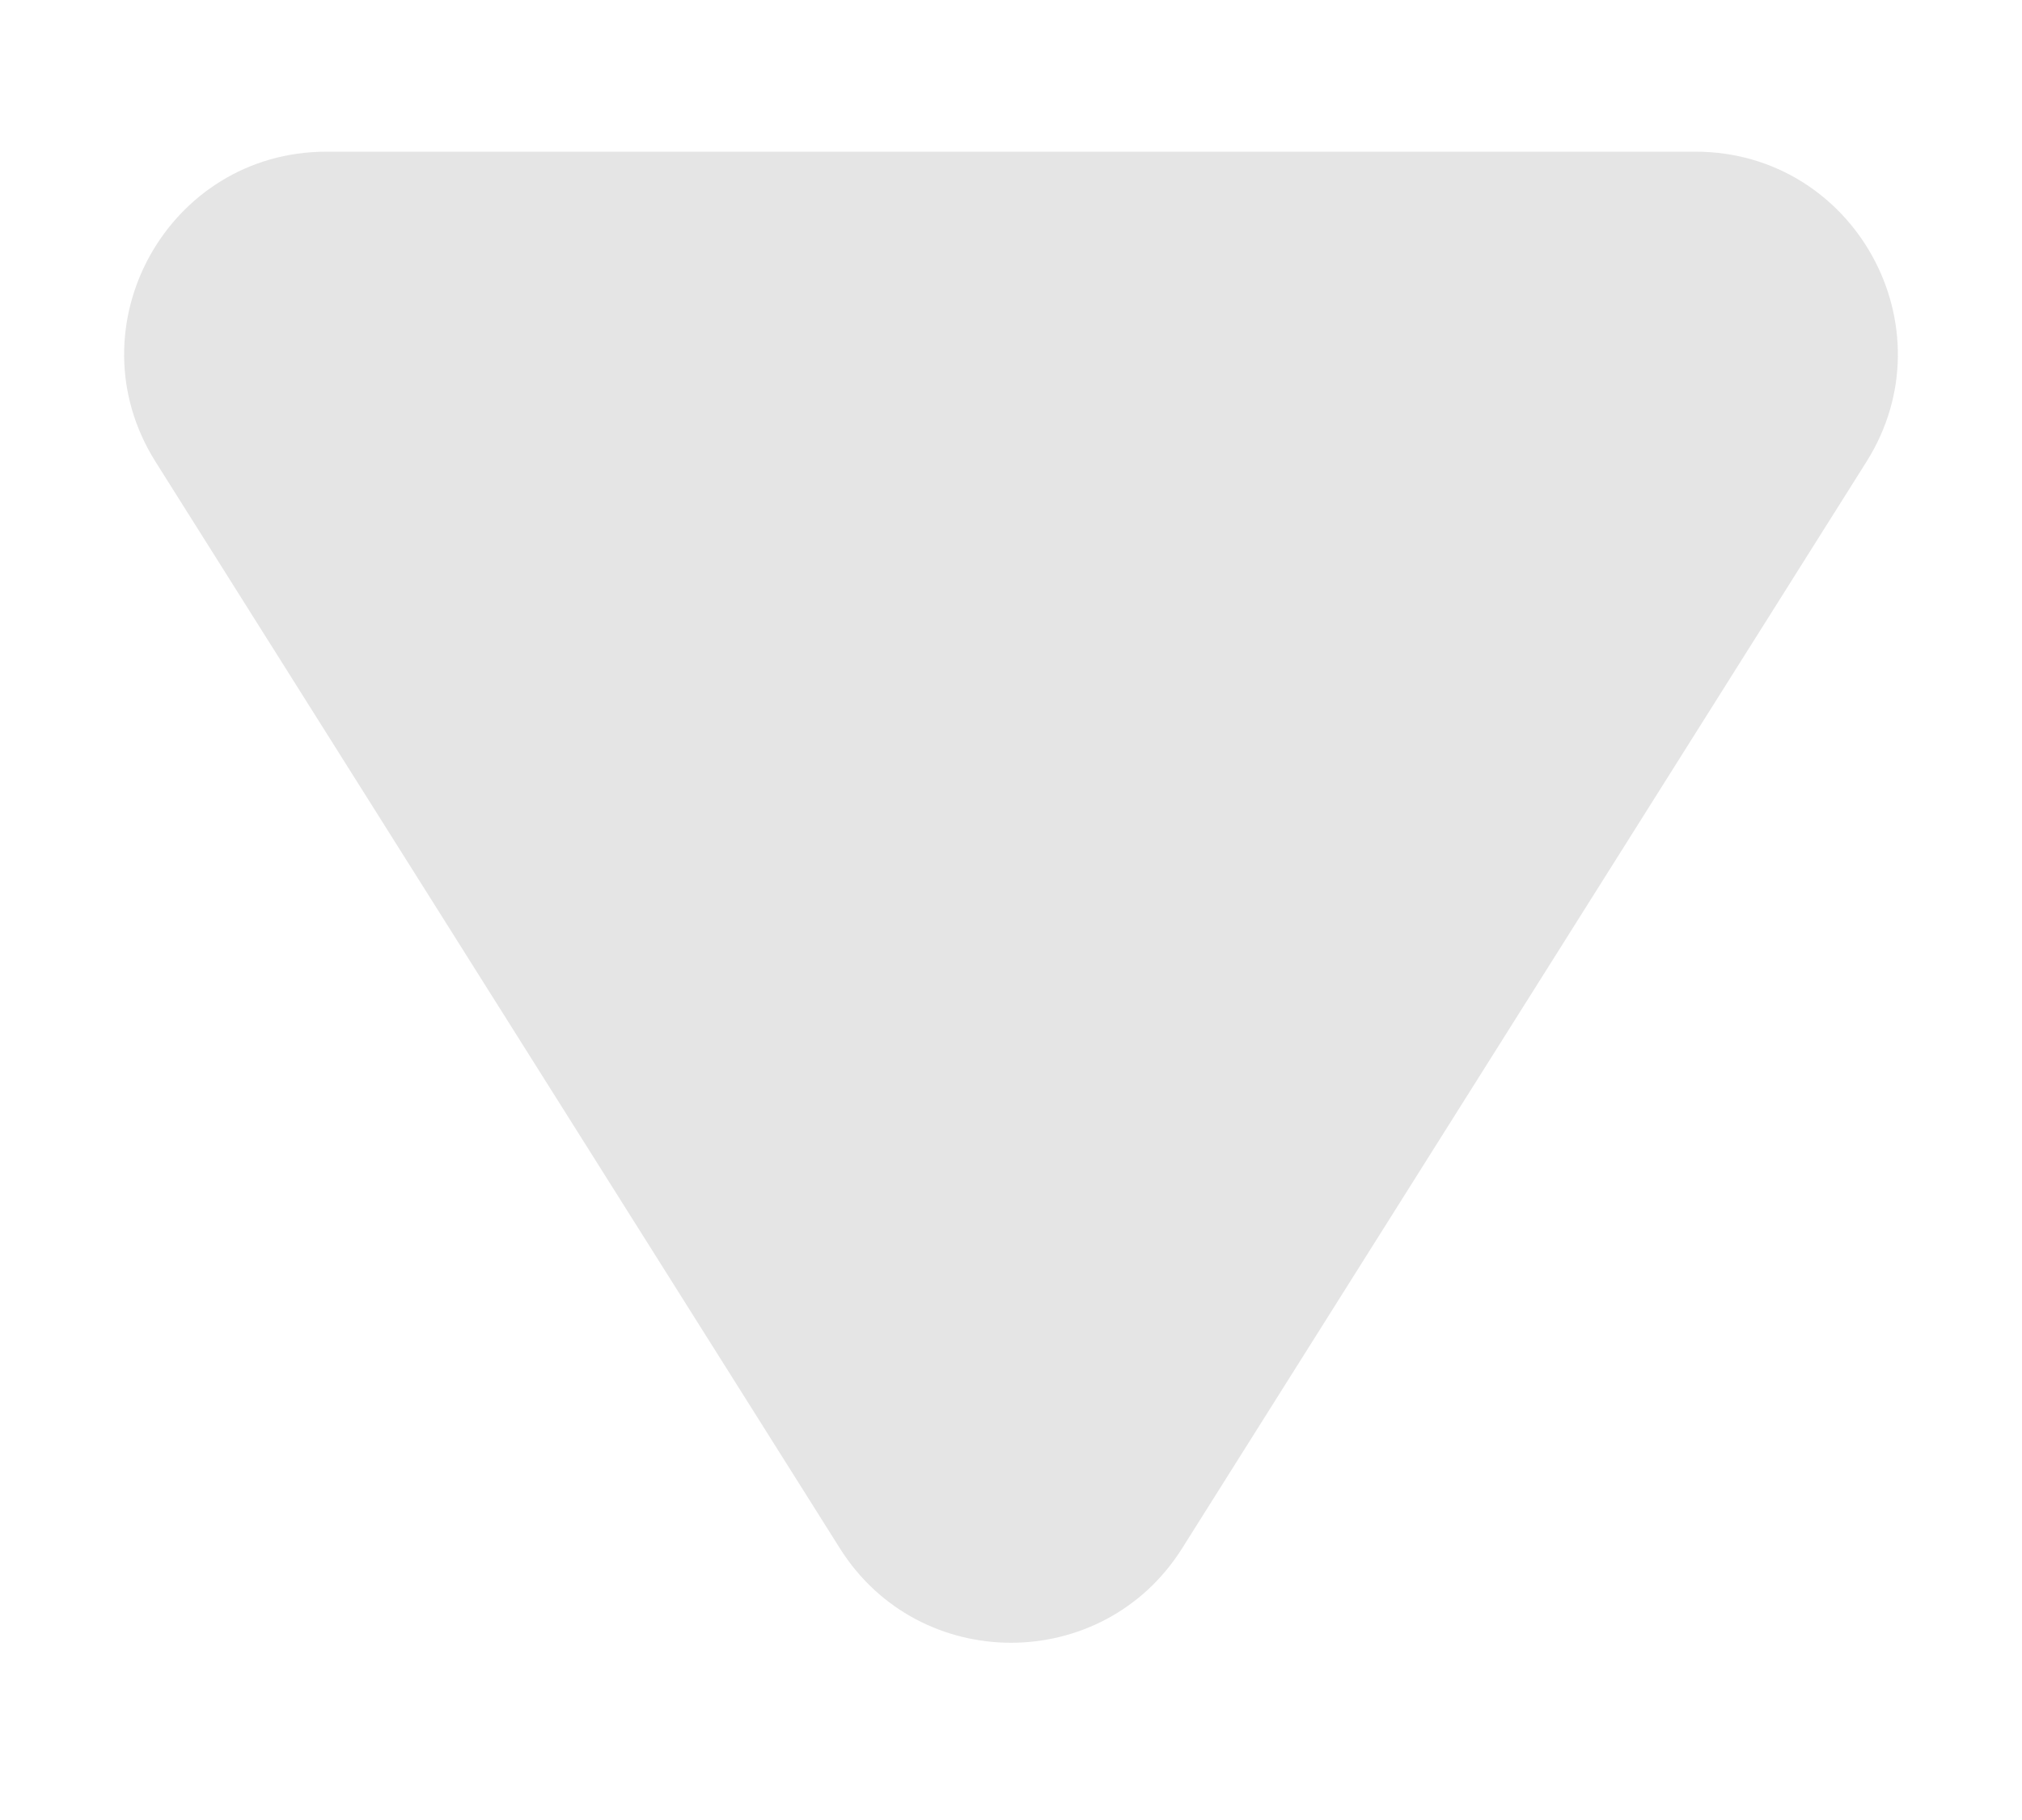 <svg width="10" height="9" viewBox="0 0 10 9" fill="none" xmlns="http://www.w3.org/2000/svg">
<path d="M5.846 7.657C5.454 8.279 4.546 8.279 4.154 7.657L0.769 2.283C0.35 1.617 0.829 0.75 1.615 0.75H8.384C9.171 0.75 9.65 1.617 9.231 2.283L5.846 7.657Z" fill="#E5E5E5"/>
</svg>
